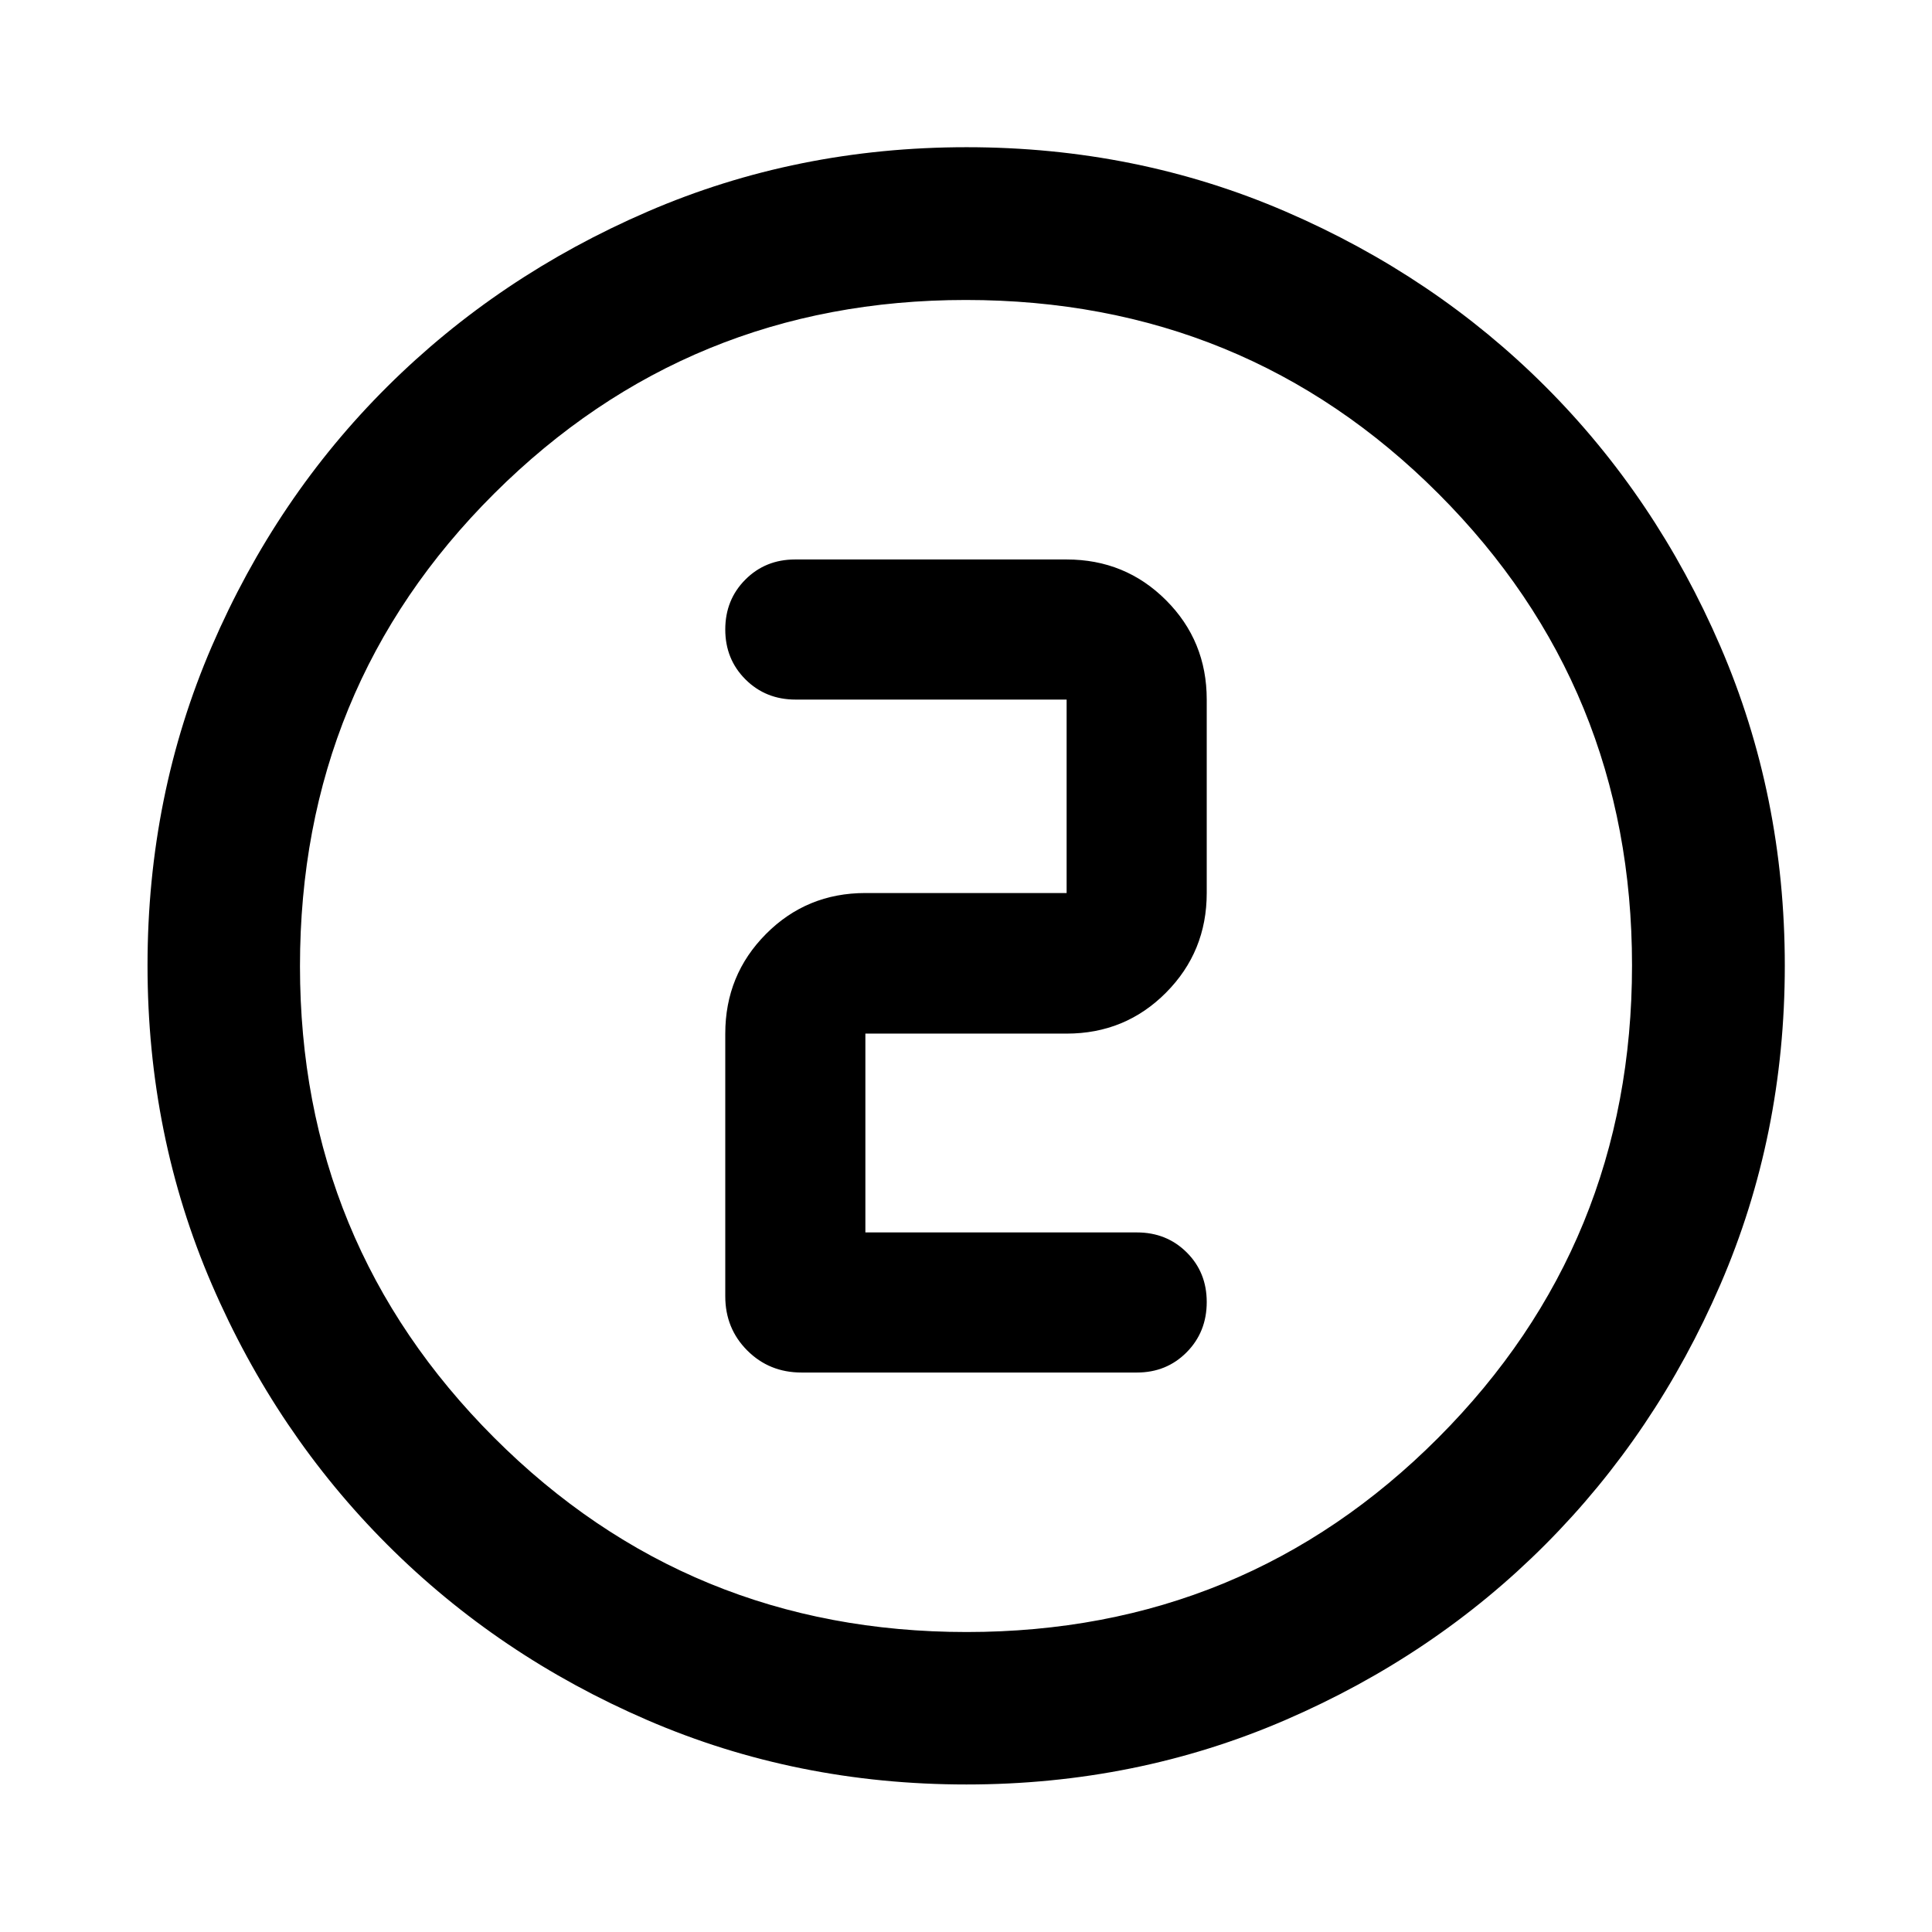<svg xmlns="http://www.w3.org/2000/svg" height="40" viewBox="0 96 960 960" width="40"><path d="M480.199 982.696q-84.439 0-158.475-31.959-74.037-31.958-129.27-87.191-55.233-55.233-87.191-129.298-31.959-74.064-31.959-158.559 0-84.496 31.959-158.582 31.958-74.087 87.166-128.995t129.284-86.937q74.076-32.03 158.585-32.03 84.509 0 158.614 32.017 74.105 32.018 129.001 86.905 54.897 54.886 86.919 129.086 32.023 74.199 32.023 158.67 0 84.461-32.03 158.495-32.029 74.034-86.937 129.125-54.908 55.09-129.079 87.172-74.171 32.081-158.61 32.081Zm.134-75.754q138.044 0 234.327-96.515 96.282-96.516 96.282-234.76 0-138.044-96.157-234.327-96.158-96.282-234.865-96.282-137.79 0-234.326 96.157-96.536 96.158-96.536 234.865 0 137.79 96.516 234.326 96.515 96.536 234.759 96.536ZM480 576Zm84.928 202q14.742 0 24.715-10.07 9.973-10.071 9.973-24.957 0-14.786-9.973-24.687-9.973-9.901-24.715-9.901H430v-98.791h100q29.152 0 49.384-20.351 20.232-20.352 20.232-49.504v-96.123q0-29.152-20.232-49.384T530 374H395.072q-14.742 0-24.715 10.003-9.973 10.003-9.973 24.79 0 14.786 10.042 24.804 10.041 10.019 24.885 10.019H530v96.123H430q-29.152 0-49.384 20.352-20.232 20.351-20.232 49.503v130.529q0 16 10.939 26.939Q382.261 778 398.261 778h166.667Z"/></svg>
